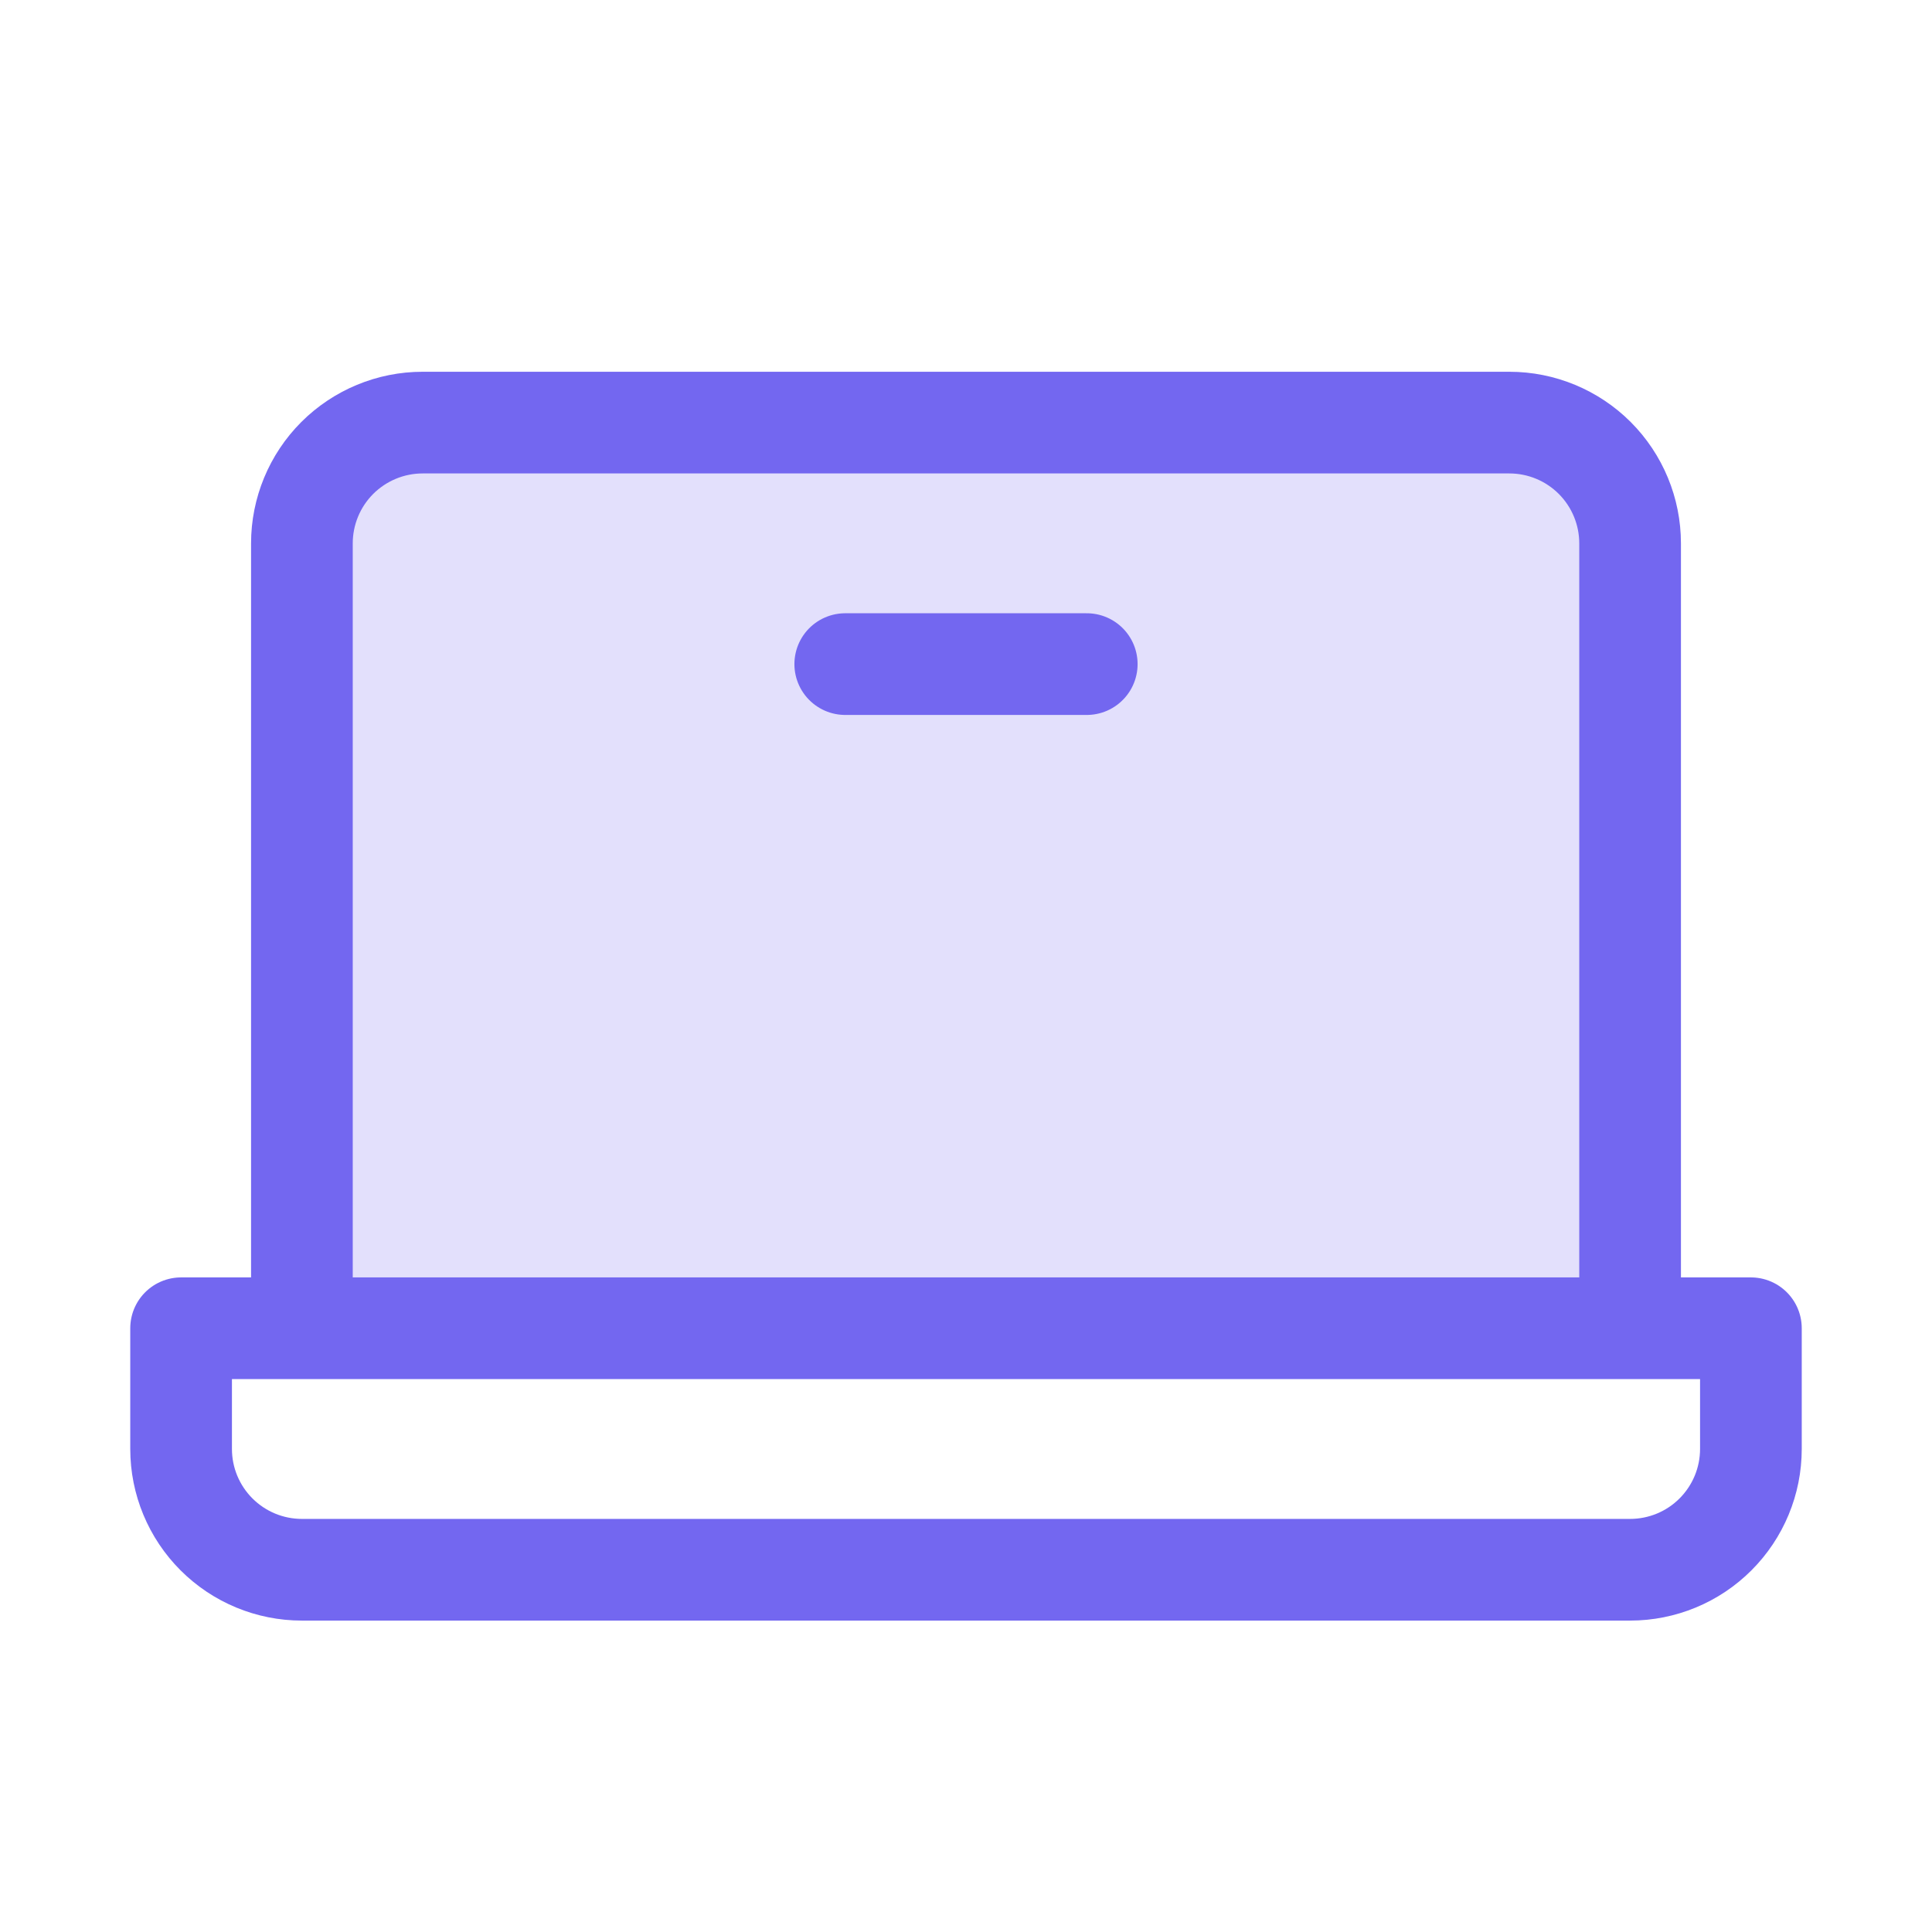 <svg width="38" height="38" viewBox="0 0 38 38" fill="none" xmlns="http://www.w3.org/2000/svg">
<g id="Laptop">
<path id="Vector" opacity="0.2" d="M5.938 26.125V10.688C5.938 10.058 6.188 9.454 6.633 9.008C7.079 8.563 7.683 8.312 8.312 8.312H29.688C30.317 8.312 30.922 8.563 31.367 9.008C31.812 9.454 32.062 10.058 32.062 10.688V26.125H5.938Z" fill="#7367f0"/>
<path id="Vector_2" d="M5.938 26.125V10.688C5.938 10.058 6.188 9.454 6.633 9.008C7.079 8.563 7.683 8.312 8.312 8.312H29.688C30.317 8.312 30.922 8.563 31.367 9.008C31.812 9.454 32.062 10.058 32.062 10.688V26.125M21.375 13.062H16.625M3.562 26.125H34.438V28.5C34.438 29.13 34.187 29.734 33.742 30.179C33.297 30.625 32.692 30.875 32.062 30.875H5.938C5.308 30.875 4.704 30.625 4.258 30.179C3.813 29.734 3.562 29.13 3.562 28.5V26.125Z" stroke="#7367f0" stroke-width="2" stroke-linecap="round" stroke-linejoin="round"/>
</g>
</svg>
